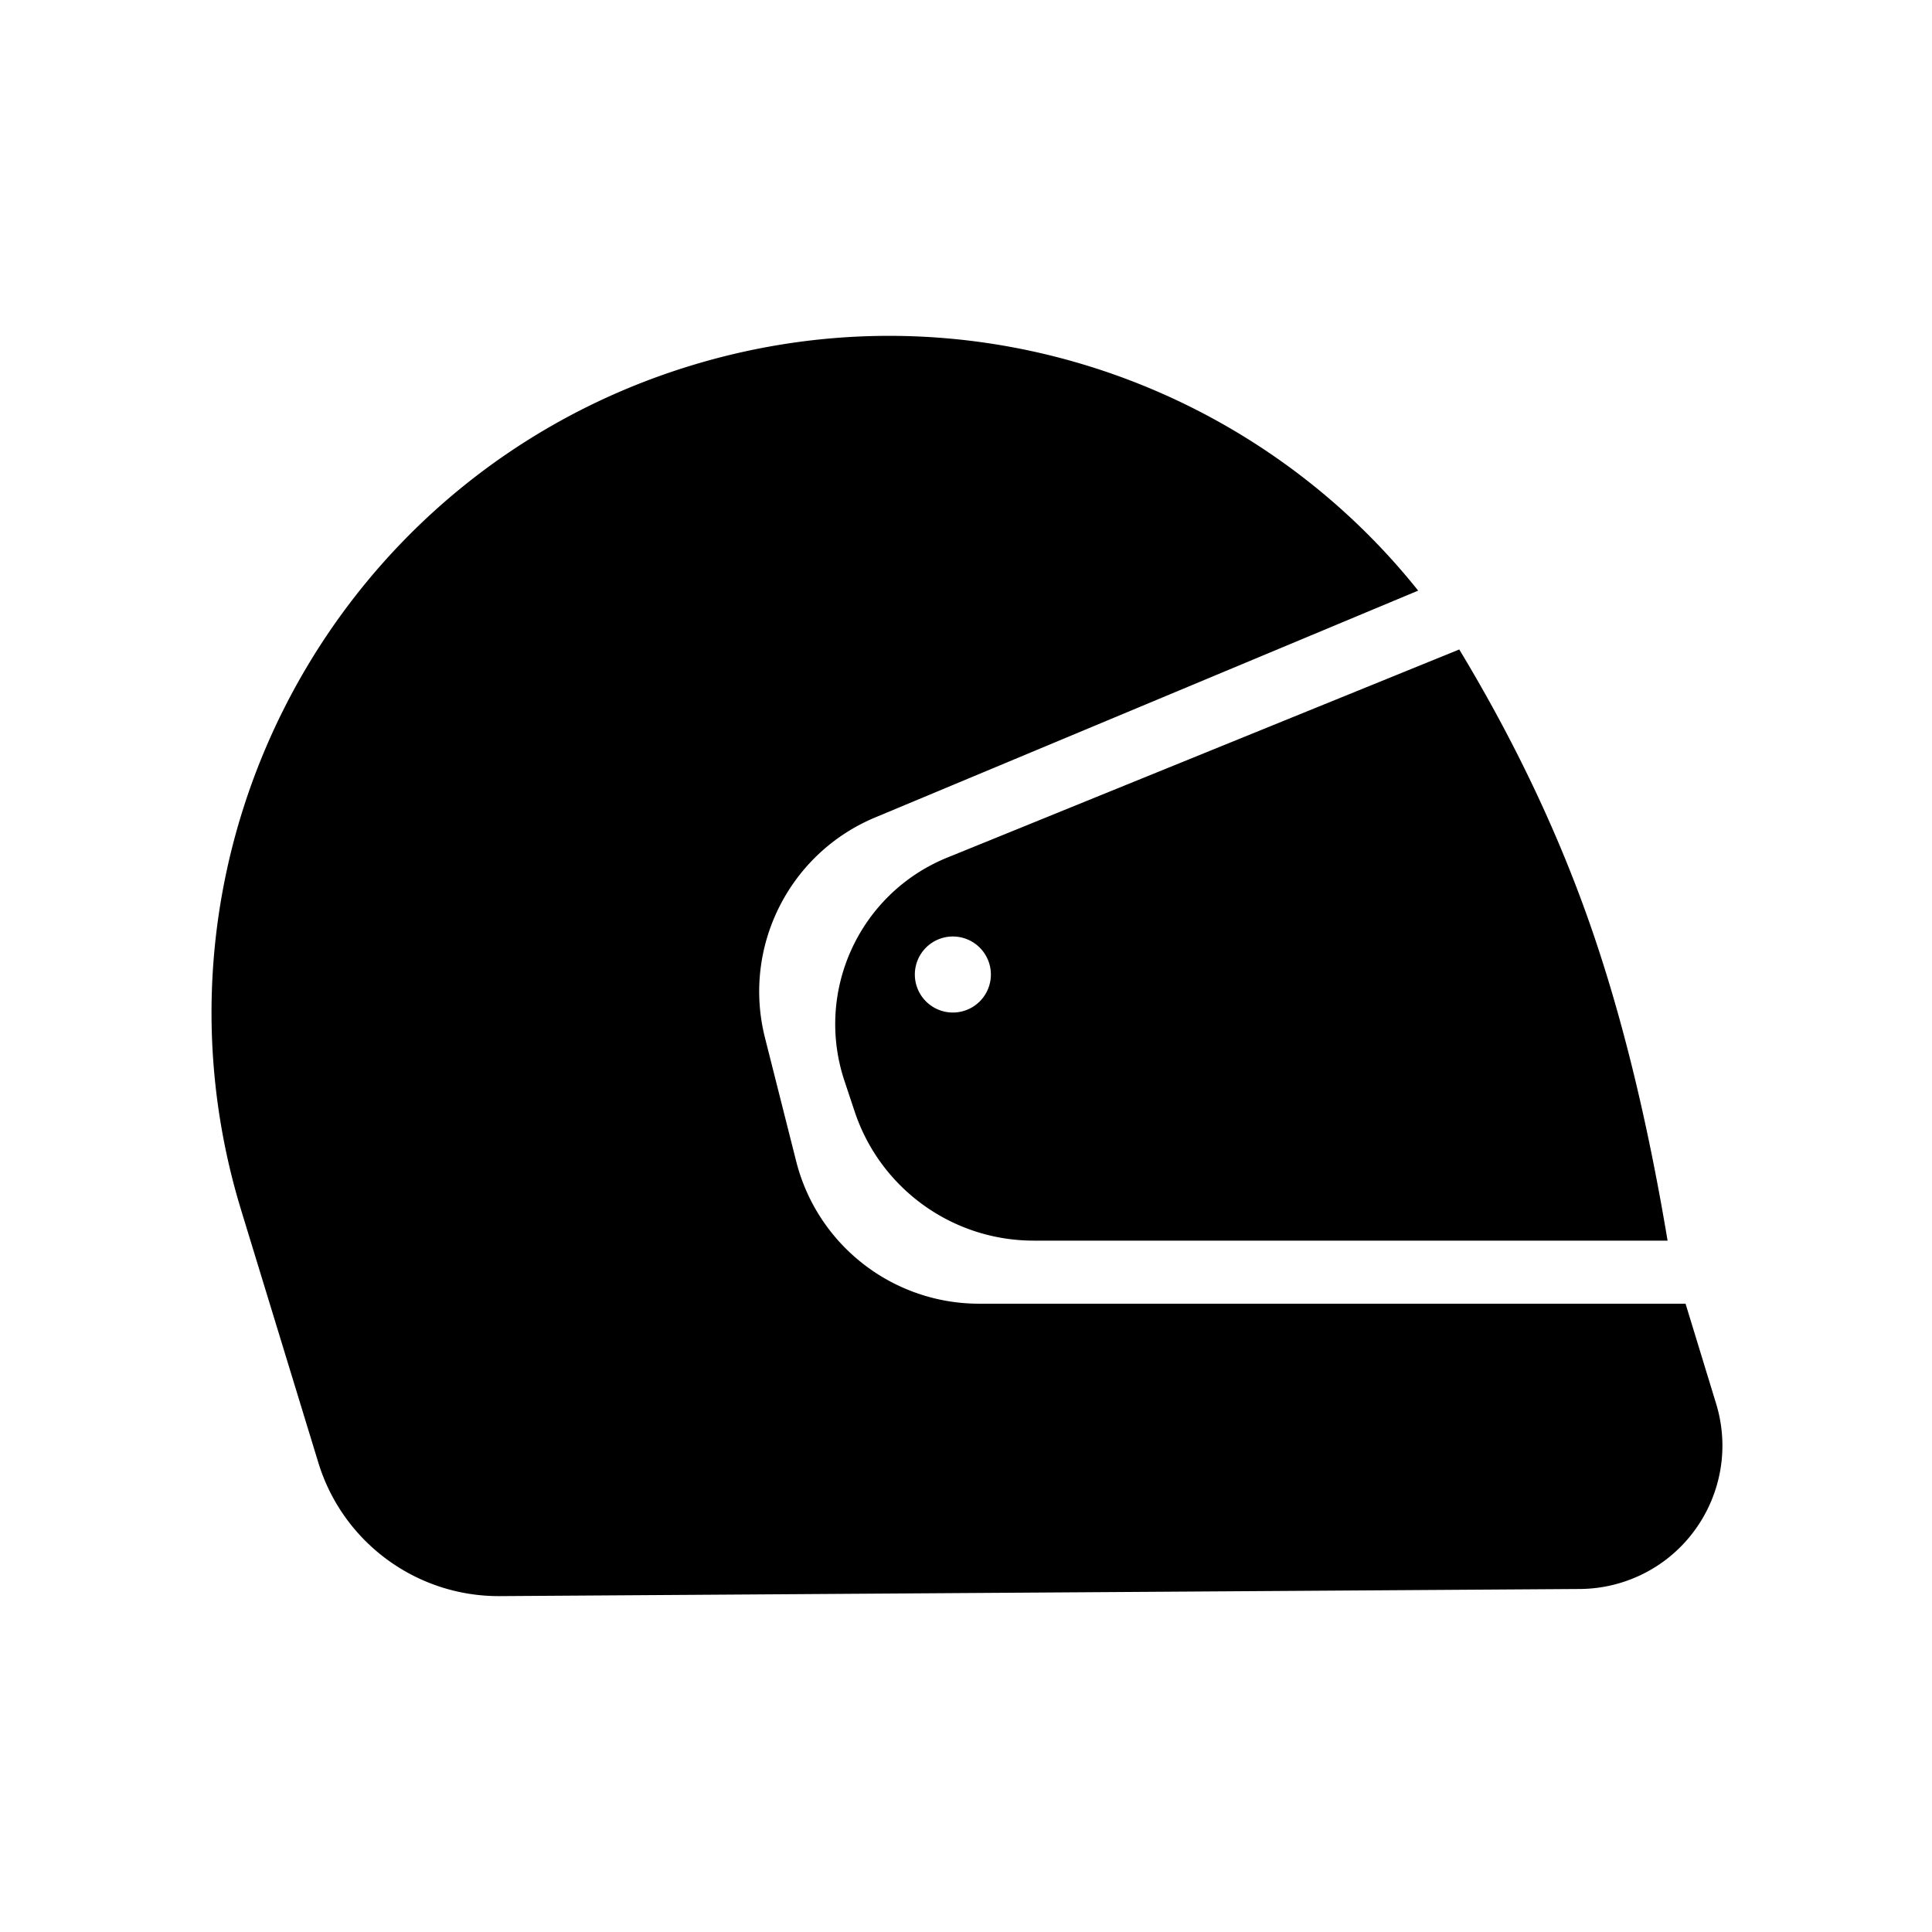 <?xml version="1.0" standalone="no"?><!DOCTYPE svg PUBLIC "-//W3C//DTD SVG 1.1//EN" "http://www.w3.org/Graphics/SVG/1.1/DTD/svg11.dtd"><svg t="1658235816458" class="icon" viewBox="0 0 1024 1024" version="1.1" xmlns="http://www.w3.org/2000/svg" p-id="29001" xmlns:xlink="http://www.w3.org/1999/xlink" width="200" height="200"><defs><style type="text/css">@font-face { font-family: feedback-iconfont; src: url("//at.alicdn.com/t/font_1031158_u69w8yhxdu.woff2?t=1630033759944") format("woff2"), url("//at.alicdn.com/t/font_1031158_u69w8yhxdu.woff?t=1630033759944") format("woff"), url("//at.alicdn.com/t/font_1031158_u69w8yhxdu.ttf?t=1630033759944") format("truetype"); }
</style></defs><path d="M751.662 313.044L463.859 433.269c-45.7 19.09-70.543 68.755-58.408 116.773l16.537 65.443c11.22 44.397 51.16 75.5 96.953 75.5h374.434l16.202 52.991c12.272 40.14-10.32 82.628-50.459 94.9a76 76 0 0 1-21.718 3.319l-572.391 3.779c-44.21 0.292-83.365-28.482-96.29-70.761l-40.85-133.615-1.689-5.684c-54.07-187.691 52.372-384.766 239.984-442.125 144.967-44.32 296.403 7.617 385.498 119.255z" p-id="29002"></path><path d="M773.43 344.234c28.764 47.602 51.664 95.573 68.7 143.912 17.034 48.338 30.941 104.81 41.72 169.413H547.87c-43.07 0-81.3-27.576-94.891-68.445l-5.408-16.262c-15.845-47.647 8.011-99.413 54.528-118.322zM494.963 499.062a20.145 20.145 0 0 0-10.074 17.45 20.145 20.145 0 0 0 10.074 17.45 20.153 20.153 0 0 0 20.151 0 20.145 20.145 0 0 0 10.074-17.45 20.145 20.145 0 0 0-10.074-17.45 20.153 20.153 0 0 0-20.151 0z" p-id="29003"></path></svg>